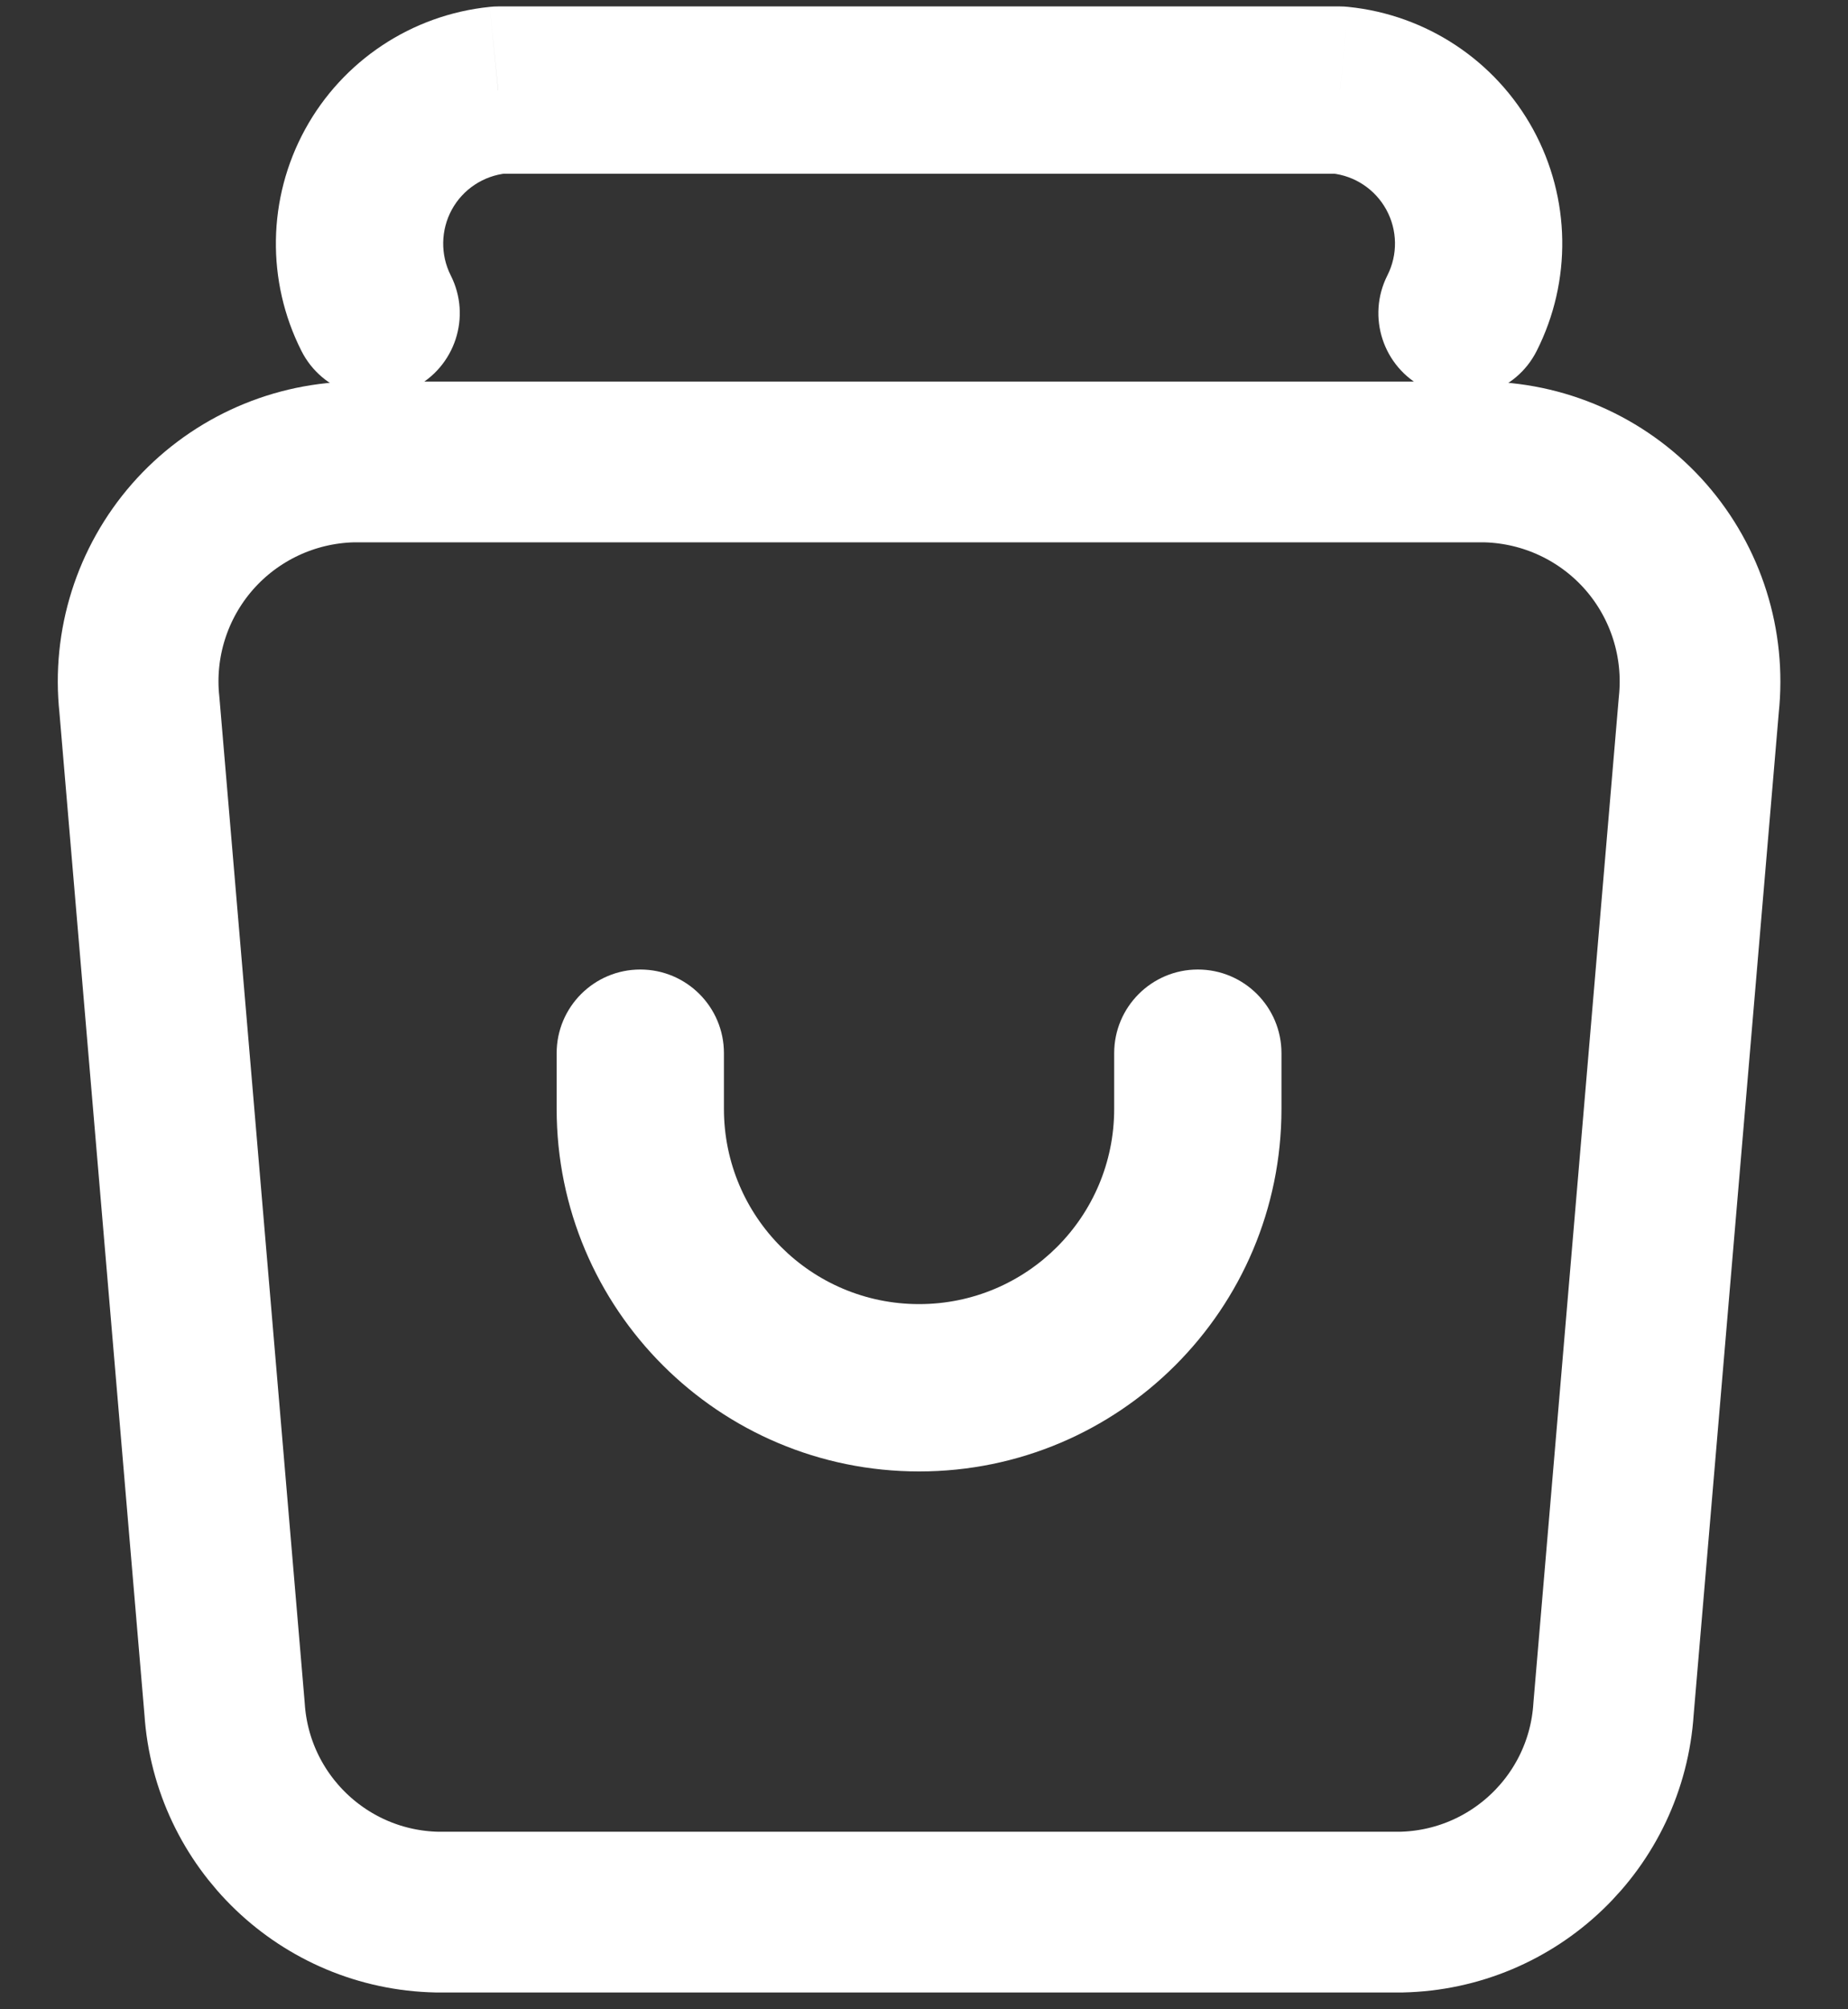 <svg width="23" height="25" viewBox="0 0 23 25" fill="none" xmlns="http://www.w3.org/2000/svg">
                <rect x="0" y="0" width="23" height="25" fill="#333333" stroke="none"/>
                <path fill-rule="evenodd" clip-rule="evenodd"
                    d="M1.735 8.77L2.795 21.26C2.886 22.663 4.036 23.763 5.442 23.791H17.437C18.842 23.762 19.992 22.663 20.082 21.26L21.143 8.77C21.224 8.011 20.985 7.253 20.483 6.679C19.98 6.105 19.26 5.768 18.497 5.748H4.38C3.618 5.768 2.898 6.105 2.395 6.679C1.893 7.253 1.653 8.011 1.735 8.77Z"
                    stroke="white" stroke-width="2" stroke-linecap="round" stroke-linejoin="round" />
                <path
                    d="M17.267 3.427C17.008 3.94 17.213 4.566 17.727 4.826C18.24 5.085 18.866 4.88 19.125 4.367L17.267 3.427ZM16.678 1.121L16.783 0.086C16.748 0.082 16.713 0.08 16.678 0.08V1.121ZM6.2 1.121V0.08C6.164 0.08 6.129 0.082 6.094 0.086L6.2 1.121ZM3.752 4.367C4.012 4.88 4.638 5.085 5.151 4.826C5.664 4.566 5.87 3.94 5.61 3.427L3.752 4.367ZM9.01 13.104C9.01 12.529 8.544 12.063 7.969 12.063C7.394 12.063 6.928 12.529 6.928 13.104H9.01ZM15.949 13.104C15.949 12.529 15.483 12.063 14.908 12.063C14.334 12.063 13.867 12.529 13.867 13.104H15.949ZM19.125 4.367C19.565 3.497 19.549 2.466 19.081 1.61L17.254 2.609C17.393 2.863 17.398 3.169 17.267 3.427L19.125 4.367ZM19.081 1.61C18.613 0.755 17.753 0.185 16.783 0.086L16.573 2.157C16.86 2.186 17.115 2.355 17.254 2.609L19.081 1.61ZM16.678 0.08H6.2V2.162H16.678V0.08ZM6.094 0.086C5.124 0.185 4.265 0.755 3.797 1.61L5.623 2.609C5.762 2.355 6.017 2.186 6.305 2.157L6.094 0.086ZM3.797 1.61C3.329 2.466 3.312 3.497 3.752 4.367L5.61 3.427C5.48 3.169 5.485 2.863 5.623 2.609L3.797 1.61ZM6.928 13.104V13.797H9.01V13.104H6.928ZM6.928 13.797C6.928 16.289 8.948 18.308 11.439 18.308V16.226C10.097 16.226 9.01 15.139 9.01 13.797H6.928ZM11.439 18.308C13.93 18.308 15.949 16.289 15.949 13.797H13.867C13.867 15.139 12.78 16.226 11.439 16.226V18.308ZM15.949 13.797V13.104H13.867V13.797H15.949Z"
                    fill="white" />
            </svg>
